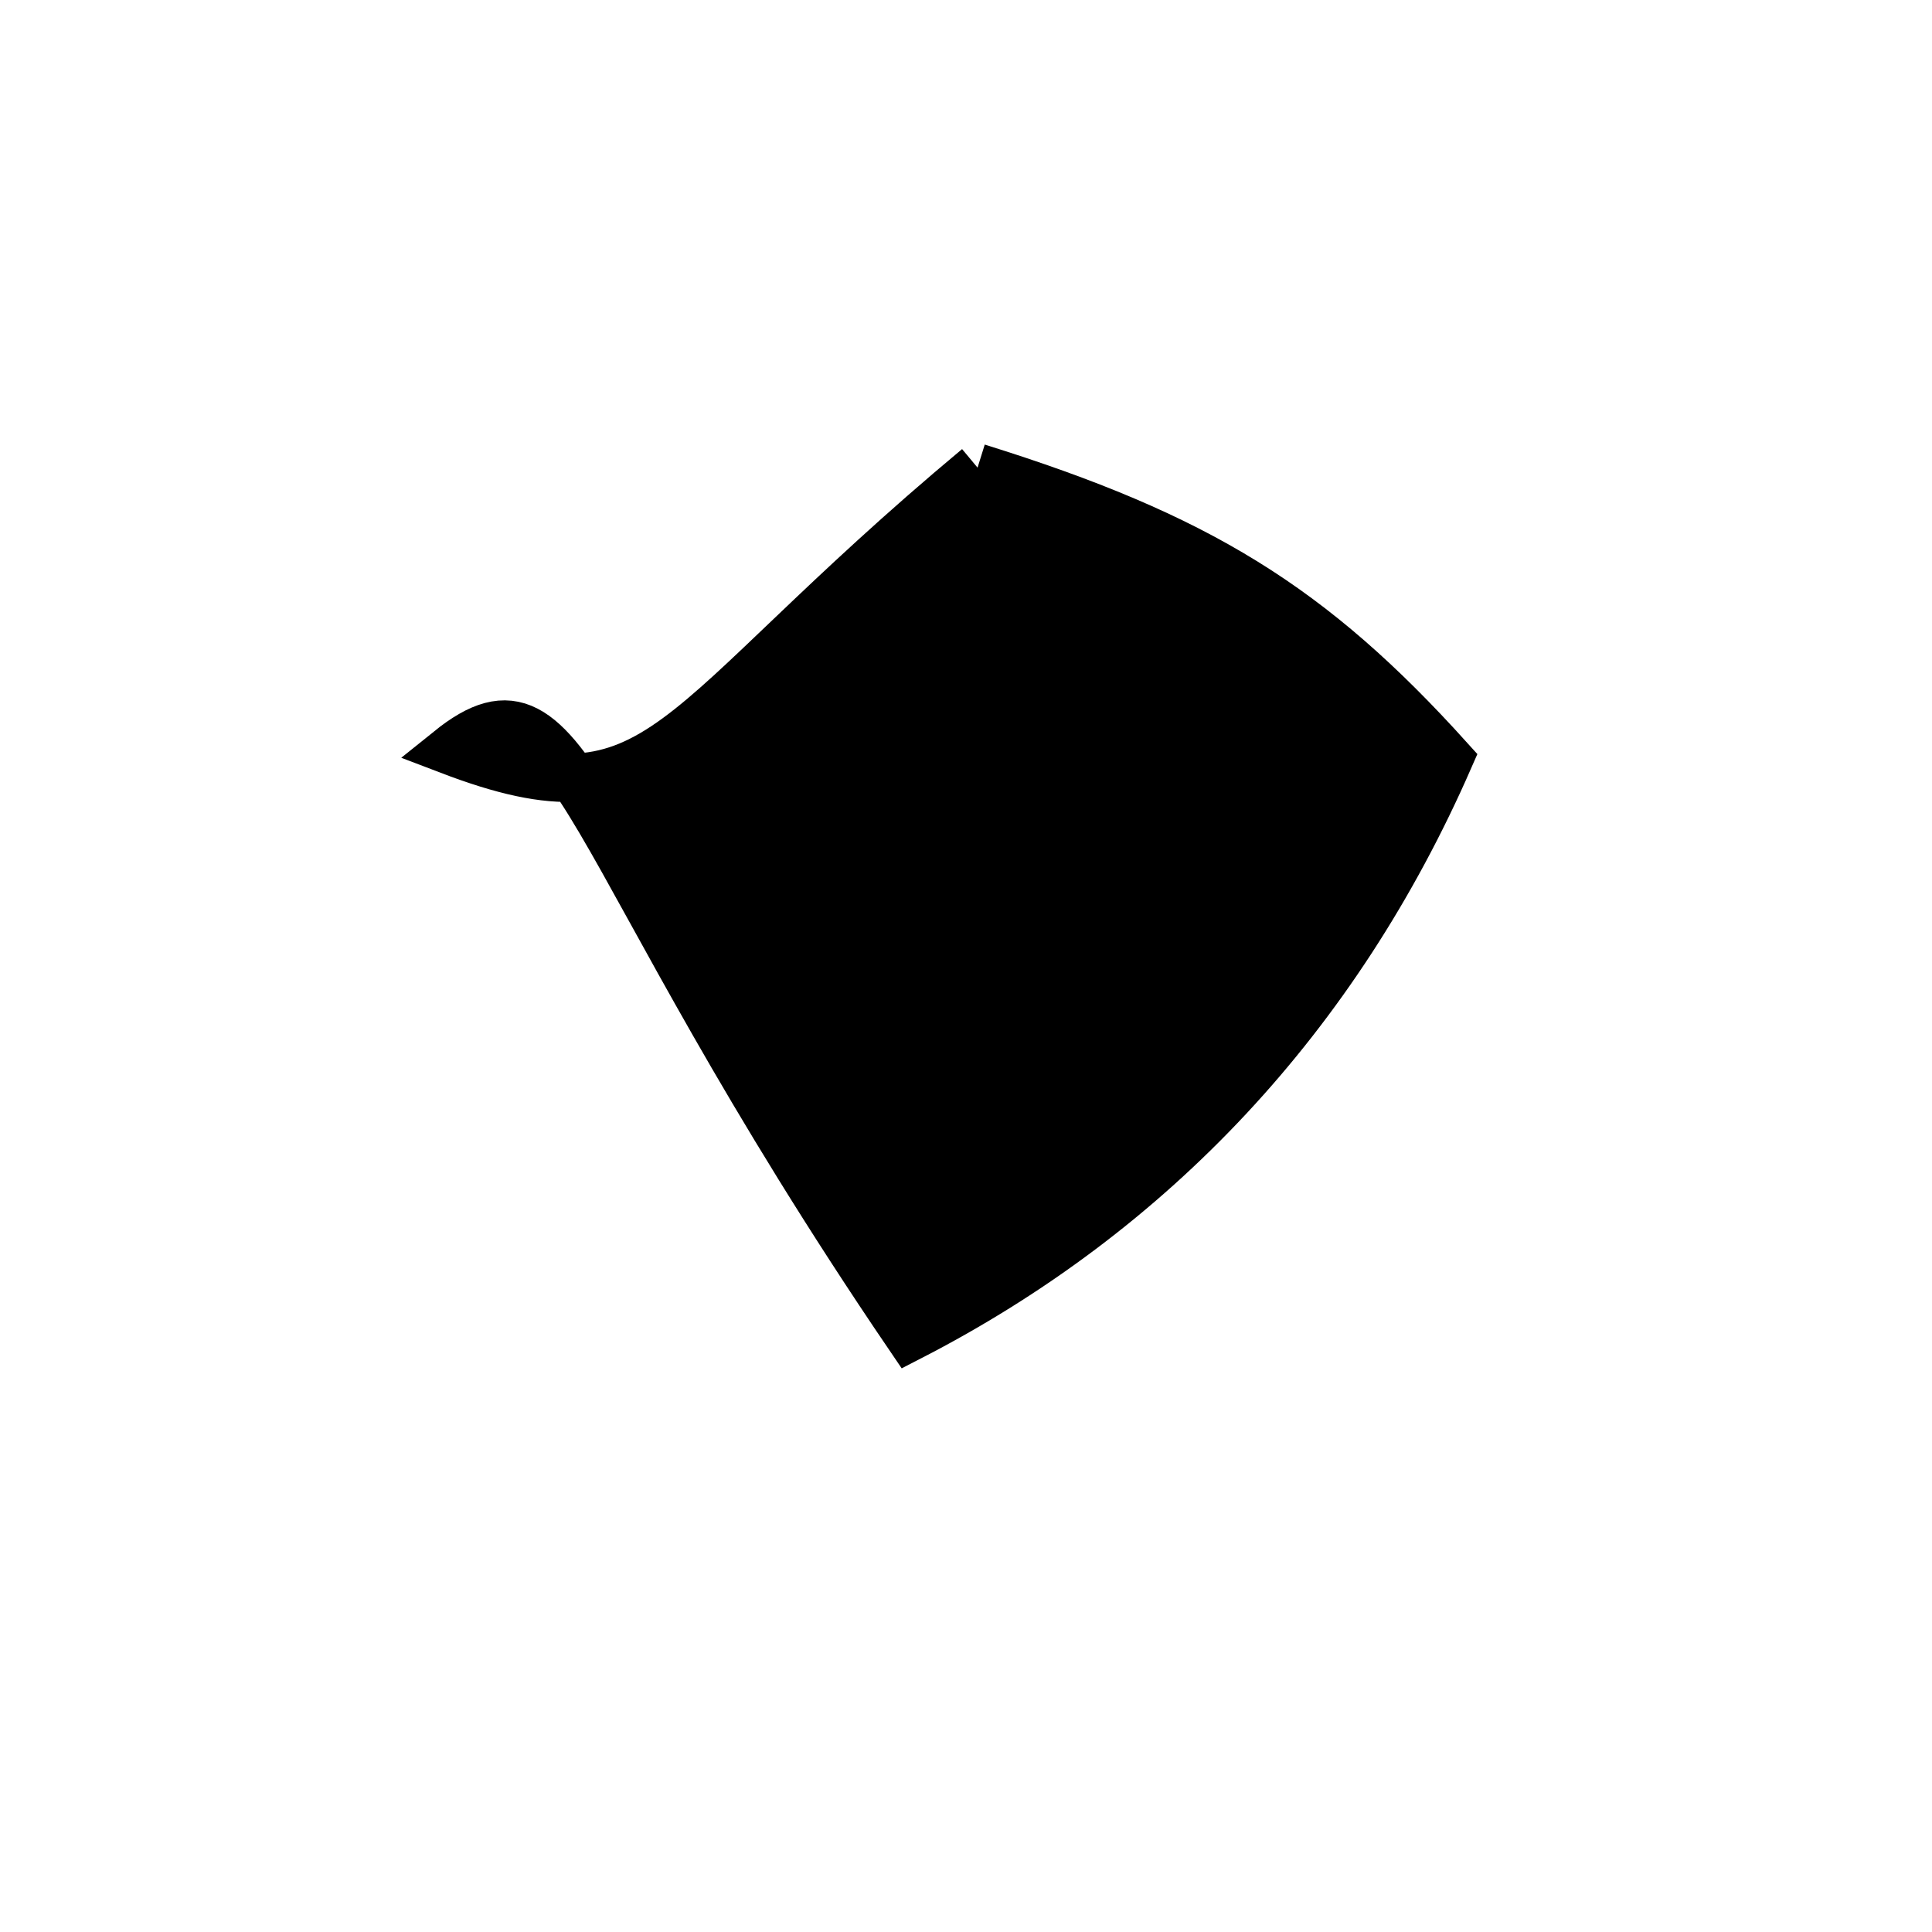<?xml version="1.0" standalone="no"?>
<!DOCTYPE svg PUBLIC "-//W3C//DTD SVG 1.1//EN" "http://www.w3.org/Graphics/SVG/1.1/DTD/svg11.dtd">
<svg width="200px" height="200px" viewBox="0 0 200 200" xmlns="http://www.w3.org/2000/svg" version="1.1">
<title>Example</title>
<desc>Just a stage</desc>
<path d='M 101.196 48.409C 124.065 55.546 135.764 62.768 150.0 78.538 C 138.346 105.148 119.439 125.425 94.166 138.416 C 59.413 87.311 59.413 67.264 46.497 77.661C 68.836 86.194 68.836 75.411 101.196 48.409' fill="black" stroke-dasharray="[0,0]" stroke="black" stroke-width="5"/>
</svg>
